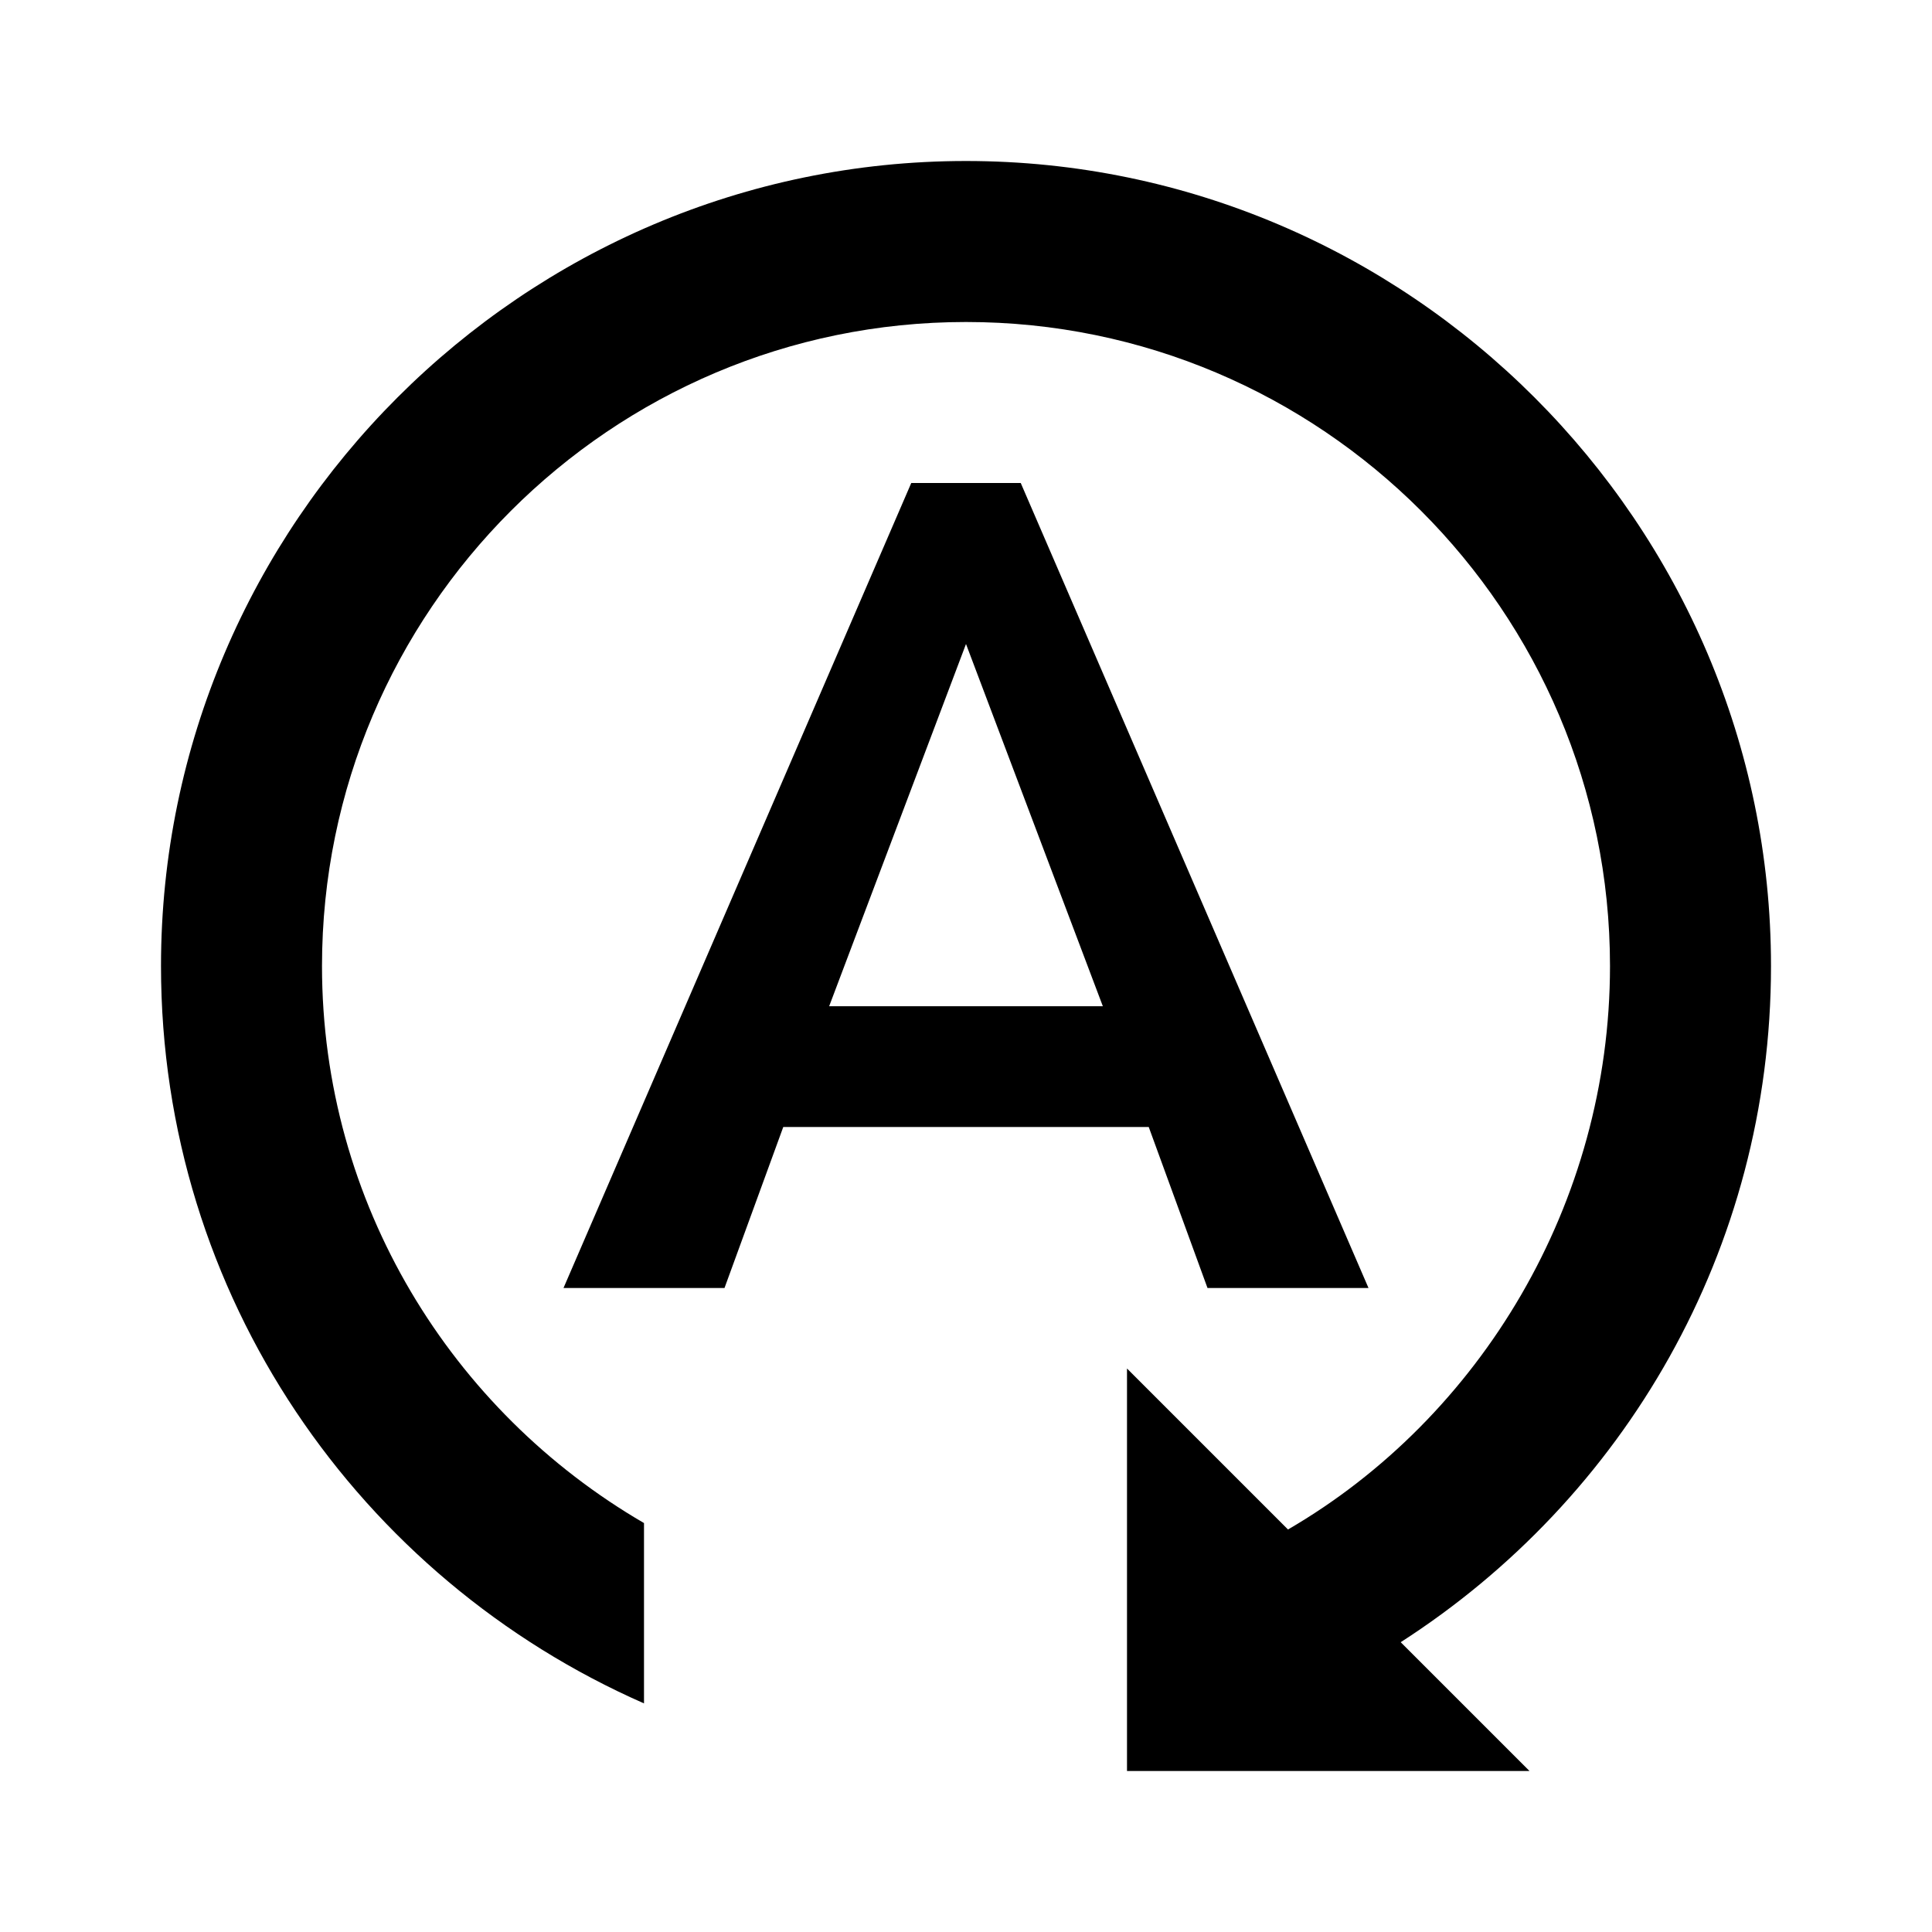 <svg xmlns="http://www.w3.org/2000/svg" viewBox="0 0 24 24">
    <path fill="currentColor" d="M12.68 6H11.32L7 16H9L9.73 14H14.27L15 16H17L12.68 6M10.3 12.5L12 8L13.7 12.5H10.3M17.4 20.4L19 22H14V17L16 19C18.39 17.61 20 14.95 20 12C20 7.59 16.41 4 12 4S4 7.59 4 12C4 14.95 5.61 17.53 8 18.92V21.16C4.47 19.61 2 16.1 2 12C2 6.5 6.5 2 12 2S22 6.5 22 12C22 15.53 20.17 18.62 17.4 20.4Z" /></svg>
